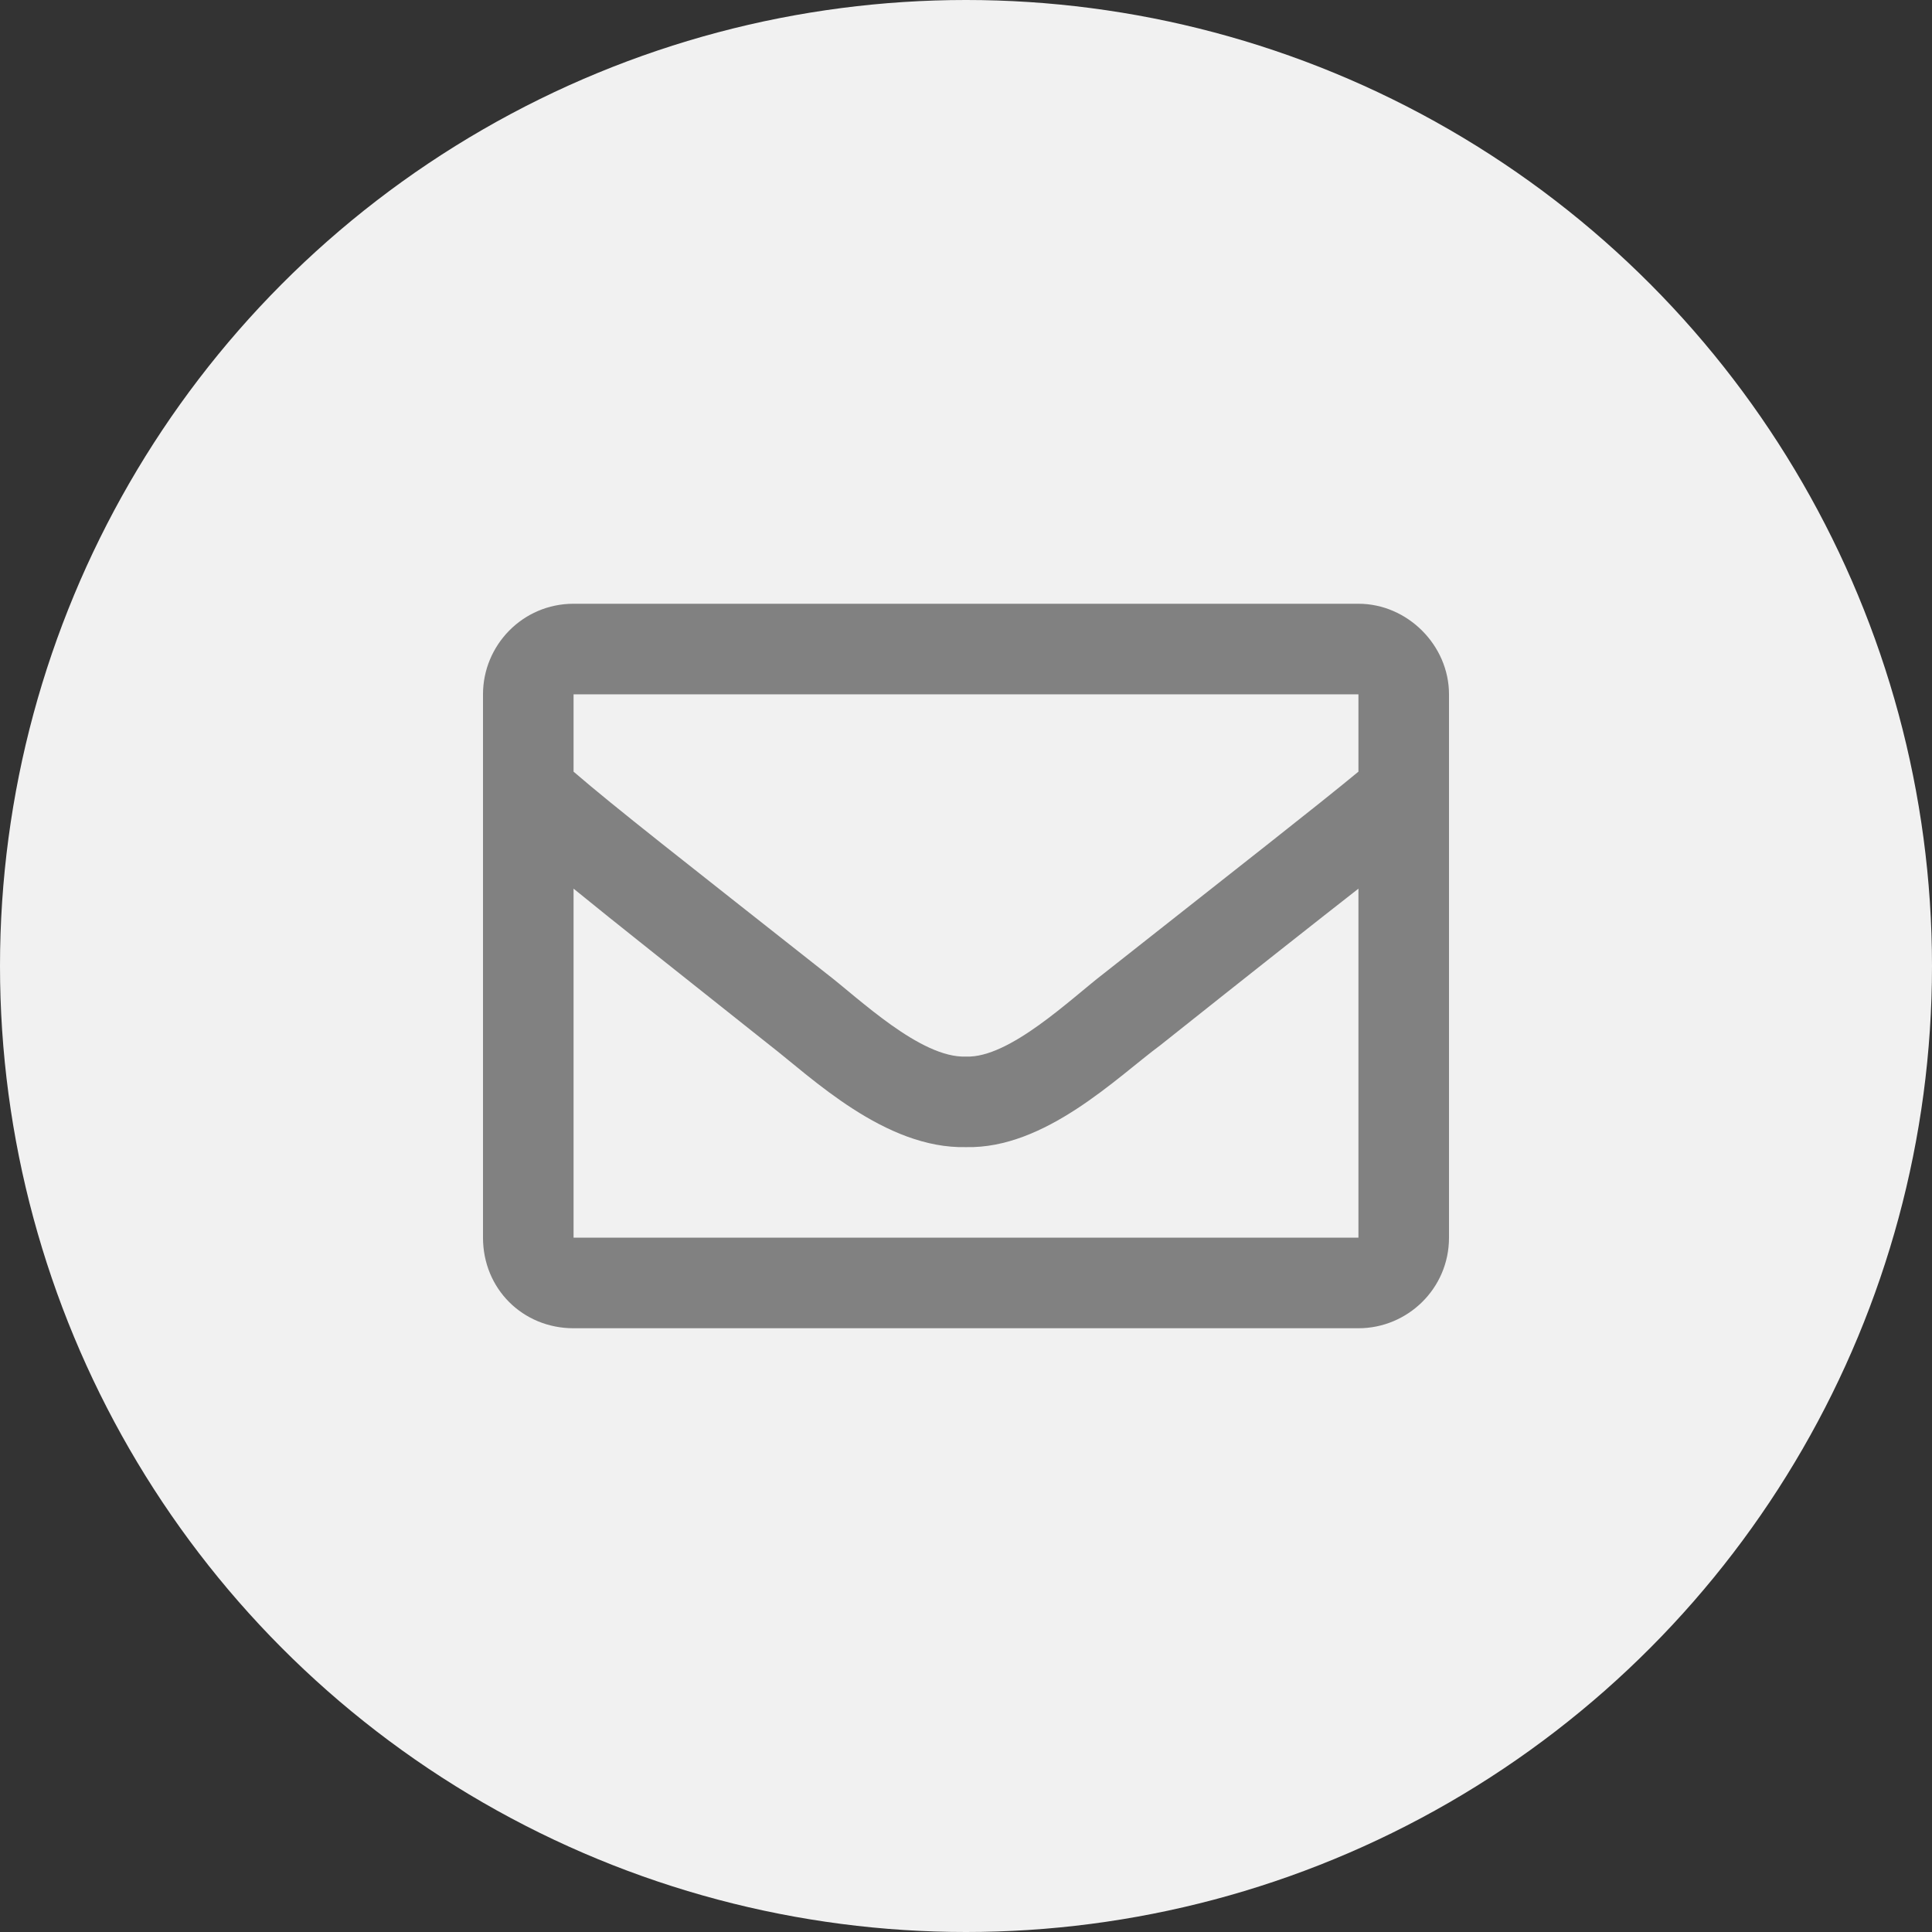<svg width="32" height="32" viewBox="0 0 32 32" fill="none" xmlns="http://www.w3.org/2000/svg">
                    <rect x="0" y="0" width="32" height="32" fill="#333333" stroke="none"/>
                    <circle cx="16" cy="16" r="16" fill="#F1F1F1"/>
                    <path d="M22.5 10H9.5C8.656 10 8 10.688 8 11.5V20.5C8 21.344 8.656 22 9.5 22H22.5C23.312 22 24 21.344 24 20.5V11.5C24 10.688 23.312 10 22.5 10ZM22.5 11.5V12.781C21.781 13.375 20.656 14.25 18.281 16.125C17.75 16.531 16.719 17.531 16 17.5C15.25 17.531 14.219 16.531 13.688 16.125C11.312 14.25 10.188 13.375 9.5 12.781V11.5H22.5ZM9.5 20.5V14.719C10.188 15.281 11.219 16.094 12.75 17.312C13.438 17.844 14.656 19.031 16 19C17.312 19.031 18.5 17.844 19.219 17.312C20.75 16.094 21.781 15.281 22.5 14.719V20.5H9.5Z" fill="#818181"/>
                    </svg>
